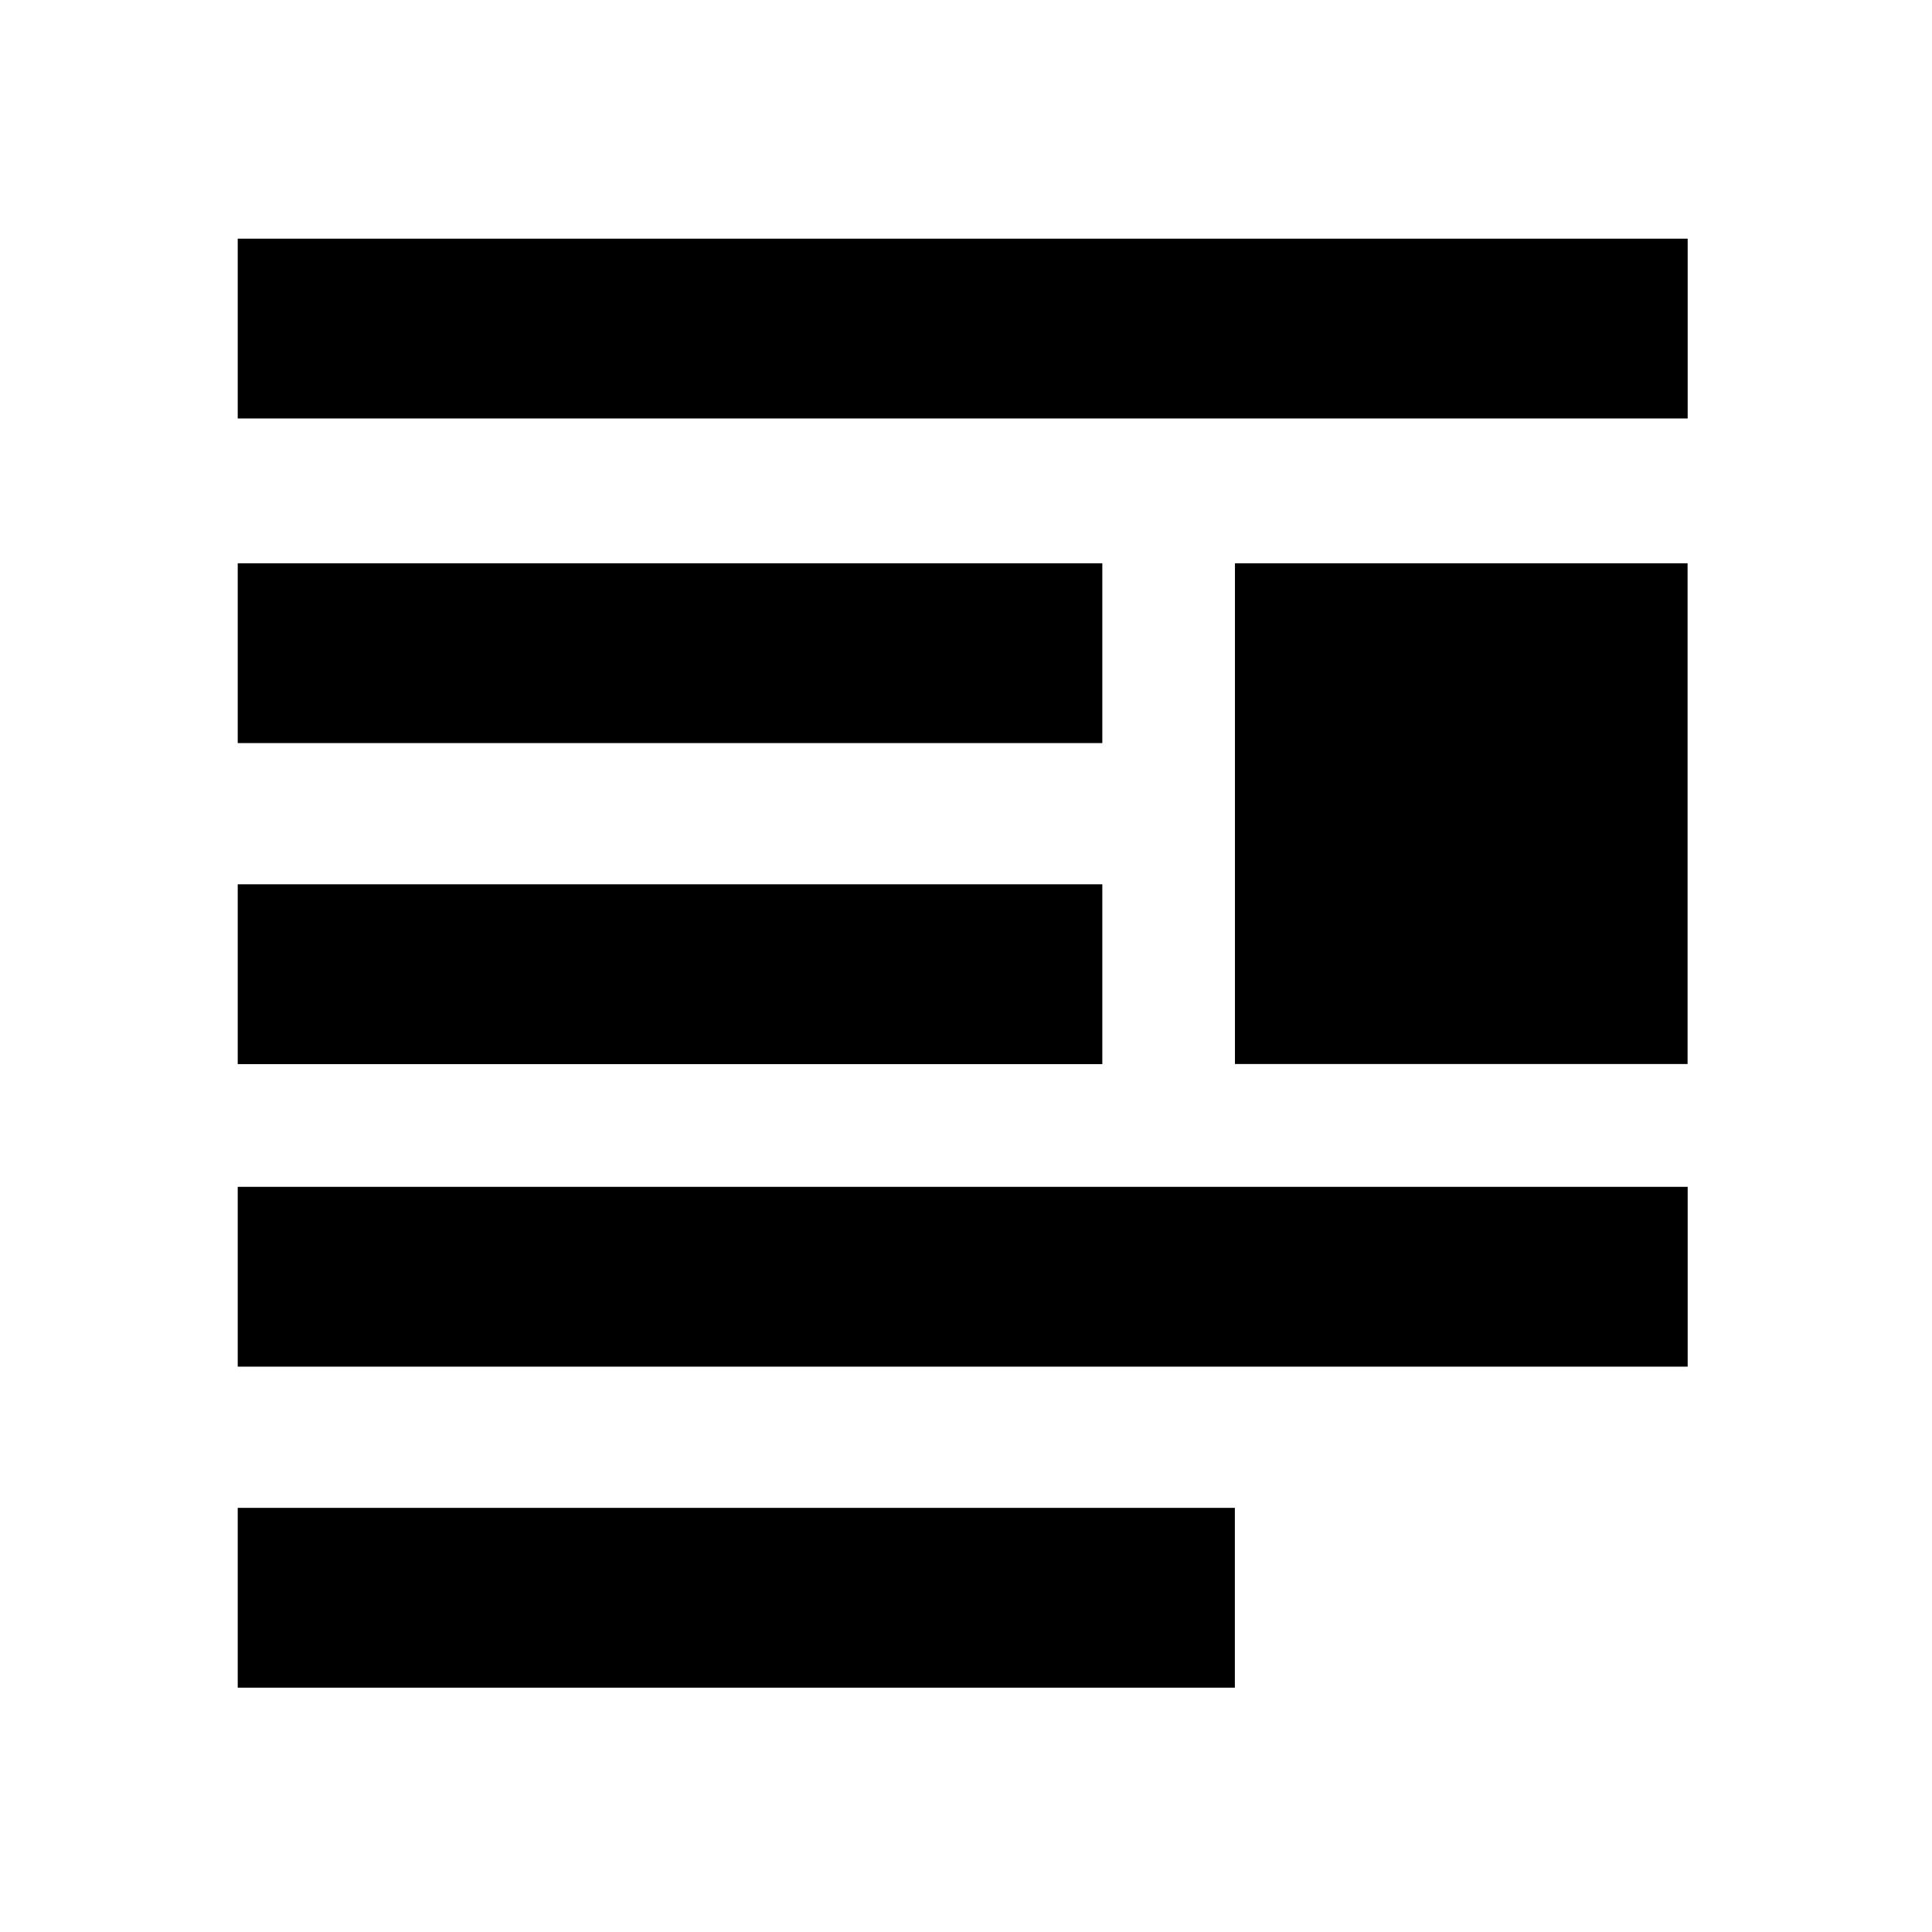 <svg version="1.1" xmlns="http://www.w3.org/2000/svg" xmlns:xlink="http://www.w3.org/1999/xlink" x="0px" y="0px"
    viewBox="0 0 2048 2048" style="enable-background:new 0 0 2048 2048;" xml:space="preserve">
    <g>
        <rect x="1309.1" y="597.1" width="479.8" height="530.8"/>
        <rect x="252" y="937.4" width="916.5" height="190.6"/>
        <rect x="252" y="597.1" width="916.5" height="190.6"/>
        <rect x="252" y="1598.4" width="1057" height="190.6"/>
        <rect x="252" y="1258.1" width="1537" height="190.6"/>
        <rect x="252" y="253" width="1537" height="190.6"/>
    </g>
</svg>